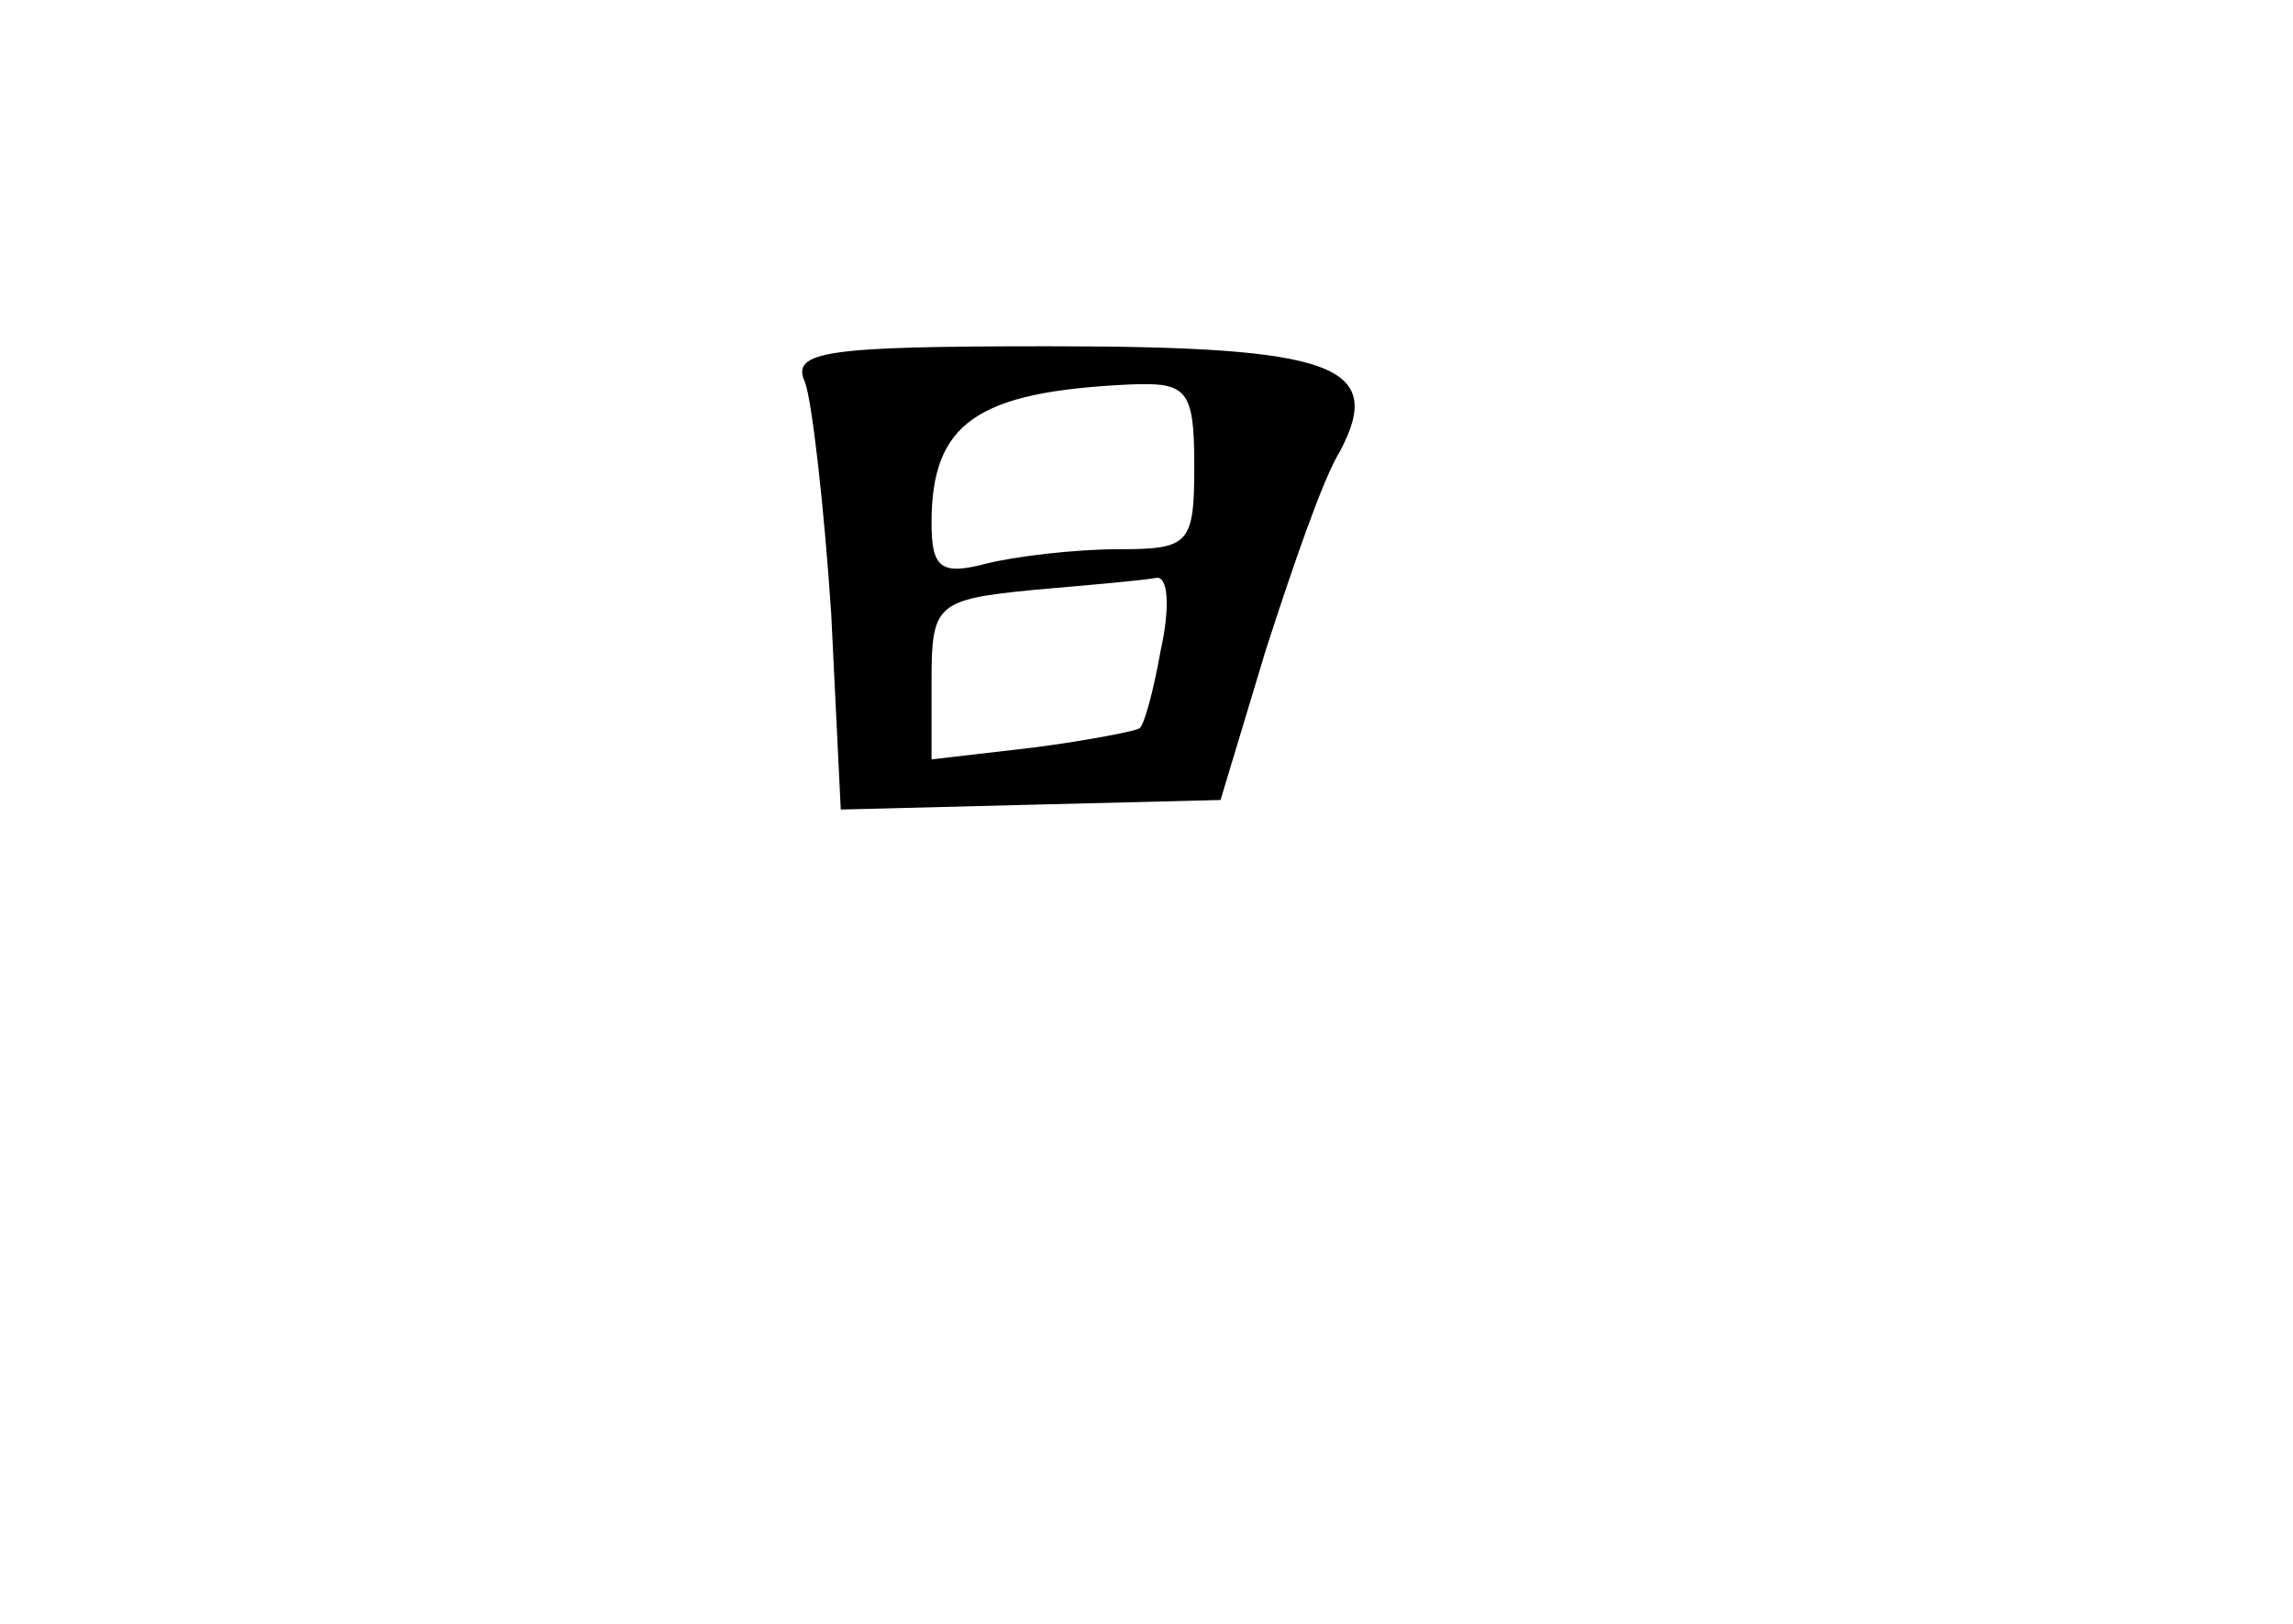 <?xml version="1.0" standalone="no"?>
<!DOCTYPE svg PUBLIC "-//W3C//DTD SVG 20010904//EN"
 "http://www.w3.org/TR/2001/REC-SVG-20010904/DTD/svg10.dtd">
<svg version="1.0" xmlns="http://www.w3.org/2000/svg"
 width="96pt" height="68pt" viewBox="0 0 96 68"
 preserveAspectRatio="xMidYMid meet">
<g transform="translate(0,68) scale(0.1,-0.1)"
fill="#000000" stroke="none">
<path d="M337 520 c3 -8 8 -52 11 -97 l4 -82 79 2 80 2 19 63 c11 34 24 72 31
83 19 36 -2 44 -122 44 -93 0 -108 -2 -102 -15z m163 -35 c0 -33 -2 -35 -32
-35 -18 0 -43 -3 -55 -6 -19 -5 -23 -2 -23 17 0 42 19 55 83 58 24 1 27 -2 27
-34z m-14 -77 c-3 -17 -7 -32 -9 -33 -1 -1 -21 -5 -44 -8 l-43 -5 0 33 c0 32
2 34 43 38 23 2 46 4 51 5 5 1 6 -12 2 -30z"/>
</g>
</svg>
